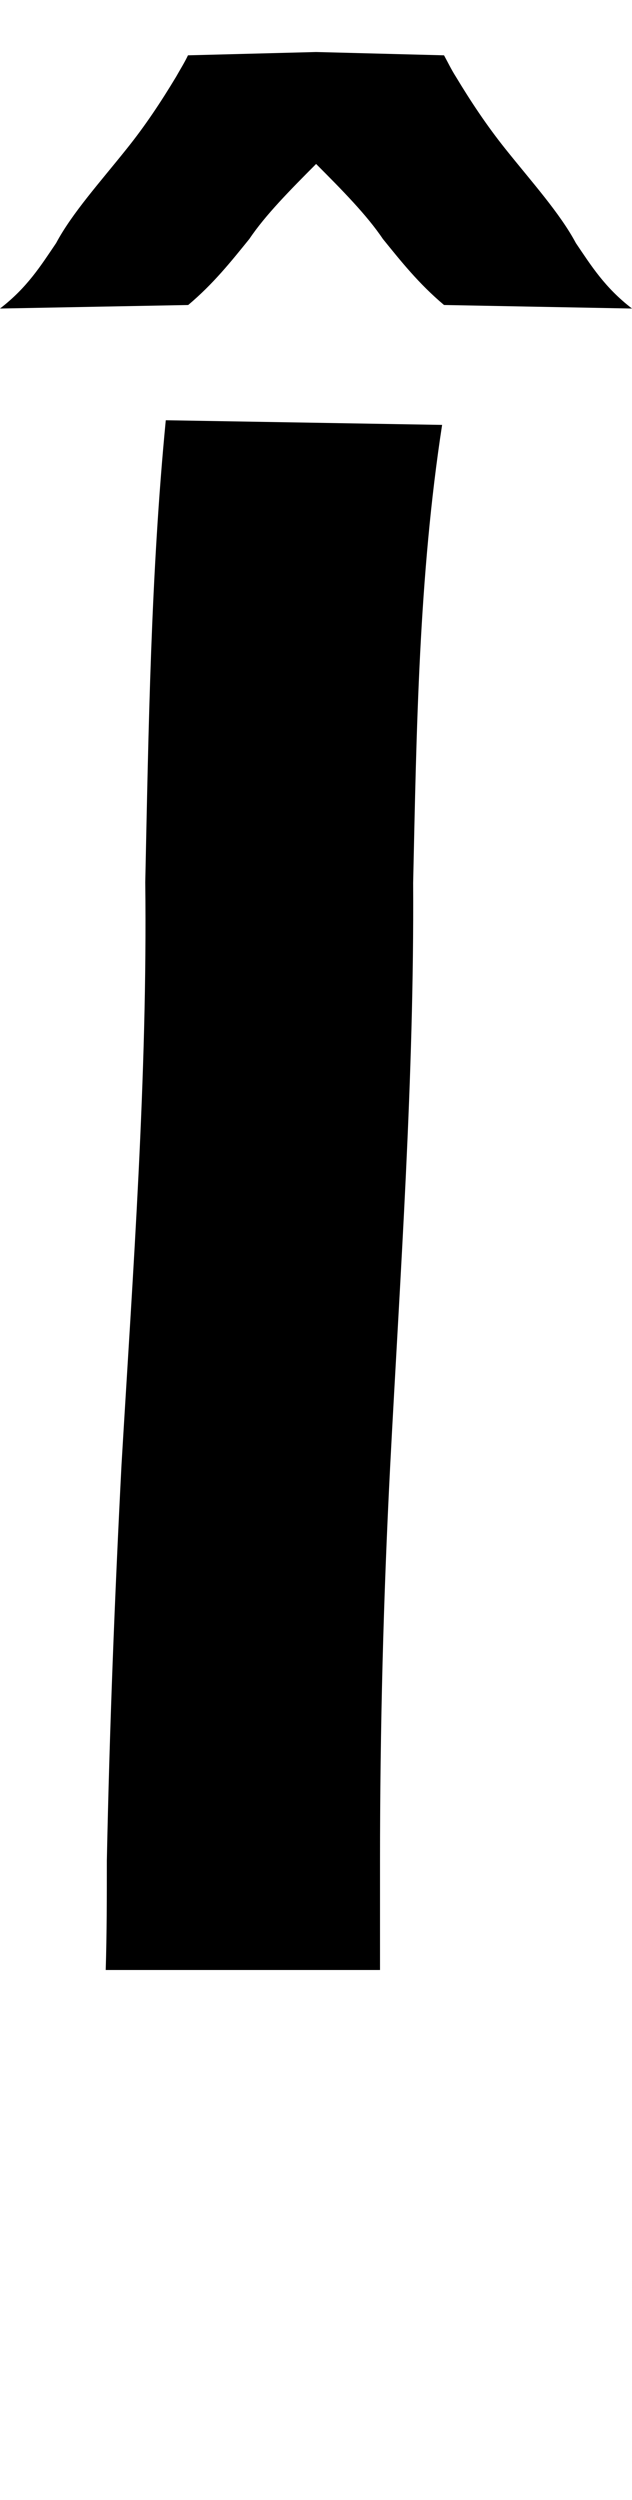 <?xml version="1.0" encoding="UTF-8" standalone="no"?>
<!-- Created with Inkscape (http://www.inkscape.org/) -->

<svg xmlns:dc="http://purl.org/dc/elements/1.1/" xmlns:cc="http://creativecommons.org/ns#" xmlns:rdf="http://www.w3.org/1999/02/22-rdf-syntax-ns#" xmlns:svg="http://www.w3.org/2000/svg" xmlns="http://www.w3.org/2000/svg" xmlns:xlink="http://www.w3.org/1999/xlink" xmlns:sodipodi="http://sodipodi.sourceforge.net/DTD/sodipodi-0.dtd" xmlns:inkscape="http://www.inkscape.org/namespaces/inkscape" version="1.1" width="253.117" height="1000" id="svg4626" inkscape:version="0.91 r13725" sodipodi:docname="font_bold_raw.svg">
<g transform="translate(-29507.764,0)"><path style="color:#000000;display:inline;overflow:visible;visibility:visible;fill:#000000;fill-opacity:1;fill-rule:nonzero;stroke:none;stroke-width:1px;marker:none;enable-background:accumulate" d="m 29634.368,20.805 -51.319,1.322 c -1.354,2.871 -3.159,5.73 -4.739,8.551 -6.003,9.958 -12.367,19.601 -19.859,28.914 -10.562,13.214 -21.846,25.72 -28.21,37.642 -6.093,8.976 -11.554,17.797 -22.477,26.182 l 75.376,-1.413 c 10.11,-8.512 17.106,-17.326 24.508,-26.446 6.409,-9.544 16.384,-19.593 26.72,-29.973 10.336,10.364 20.311,20.442 26.72,29.973 7.402,9.12 14.398,17.934 24.508,26.446 l 75.285,1.413 c -10.922,-8.384 -16.384,-17.205 -22.477,-26.182 -6.364,-11.922 -17.648,-24.428 -28.209,-37.642 -7.448,-9.313 -13.857,-18.957 -19.86,-28.914 -1.805,-2.821 -3.159,-5.682 -4.739,-8.551 l -51.228,-1.322 z m -60.21,147.306 c -5.958,61.391 -6.906,123.144 -8.215,184.771 0.903,77.859 -4.92,155.503 -9.523,233.168 -2.708,52.696 -4.785,105.471 -5.868,158.236 0,14.593 0,29.134 -0.451,43.725 l 109.858,0 c 0,-14.554 0,-29.08 0,-43.636 0,-52.609 1.354,-105.25 4.063,-157.796 4.062,-77.804 9.658,-155.474 9.207,-233.432 1.354,-61.134 2.257,-122.626 11.6,-183.185 l -110.084,-1.851 z" id="path5429" inkscape:connector-curvature="0"/></g></svg>